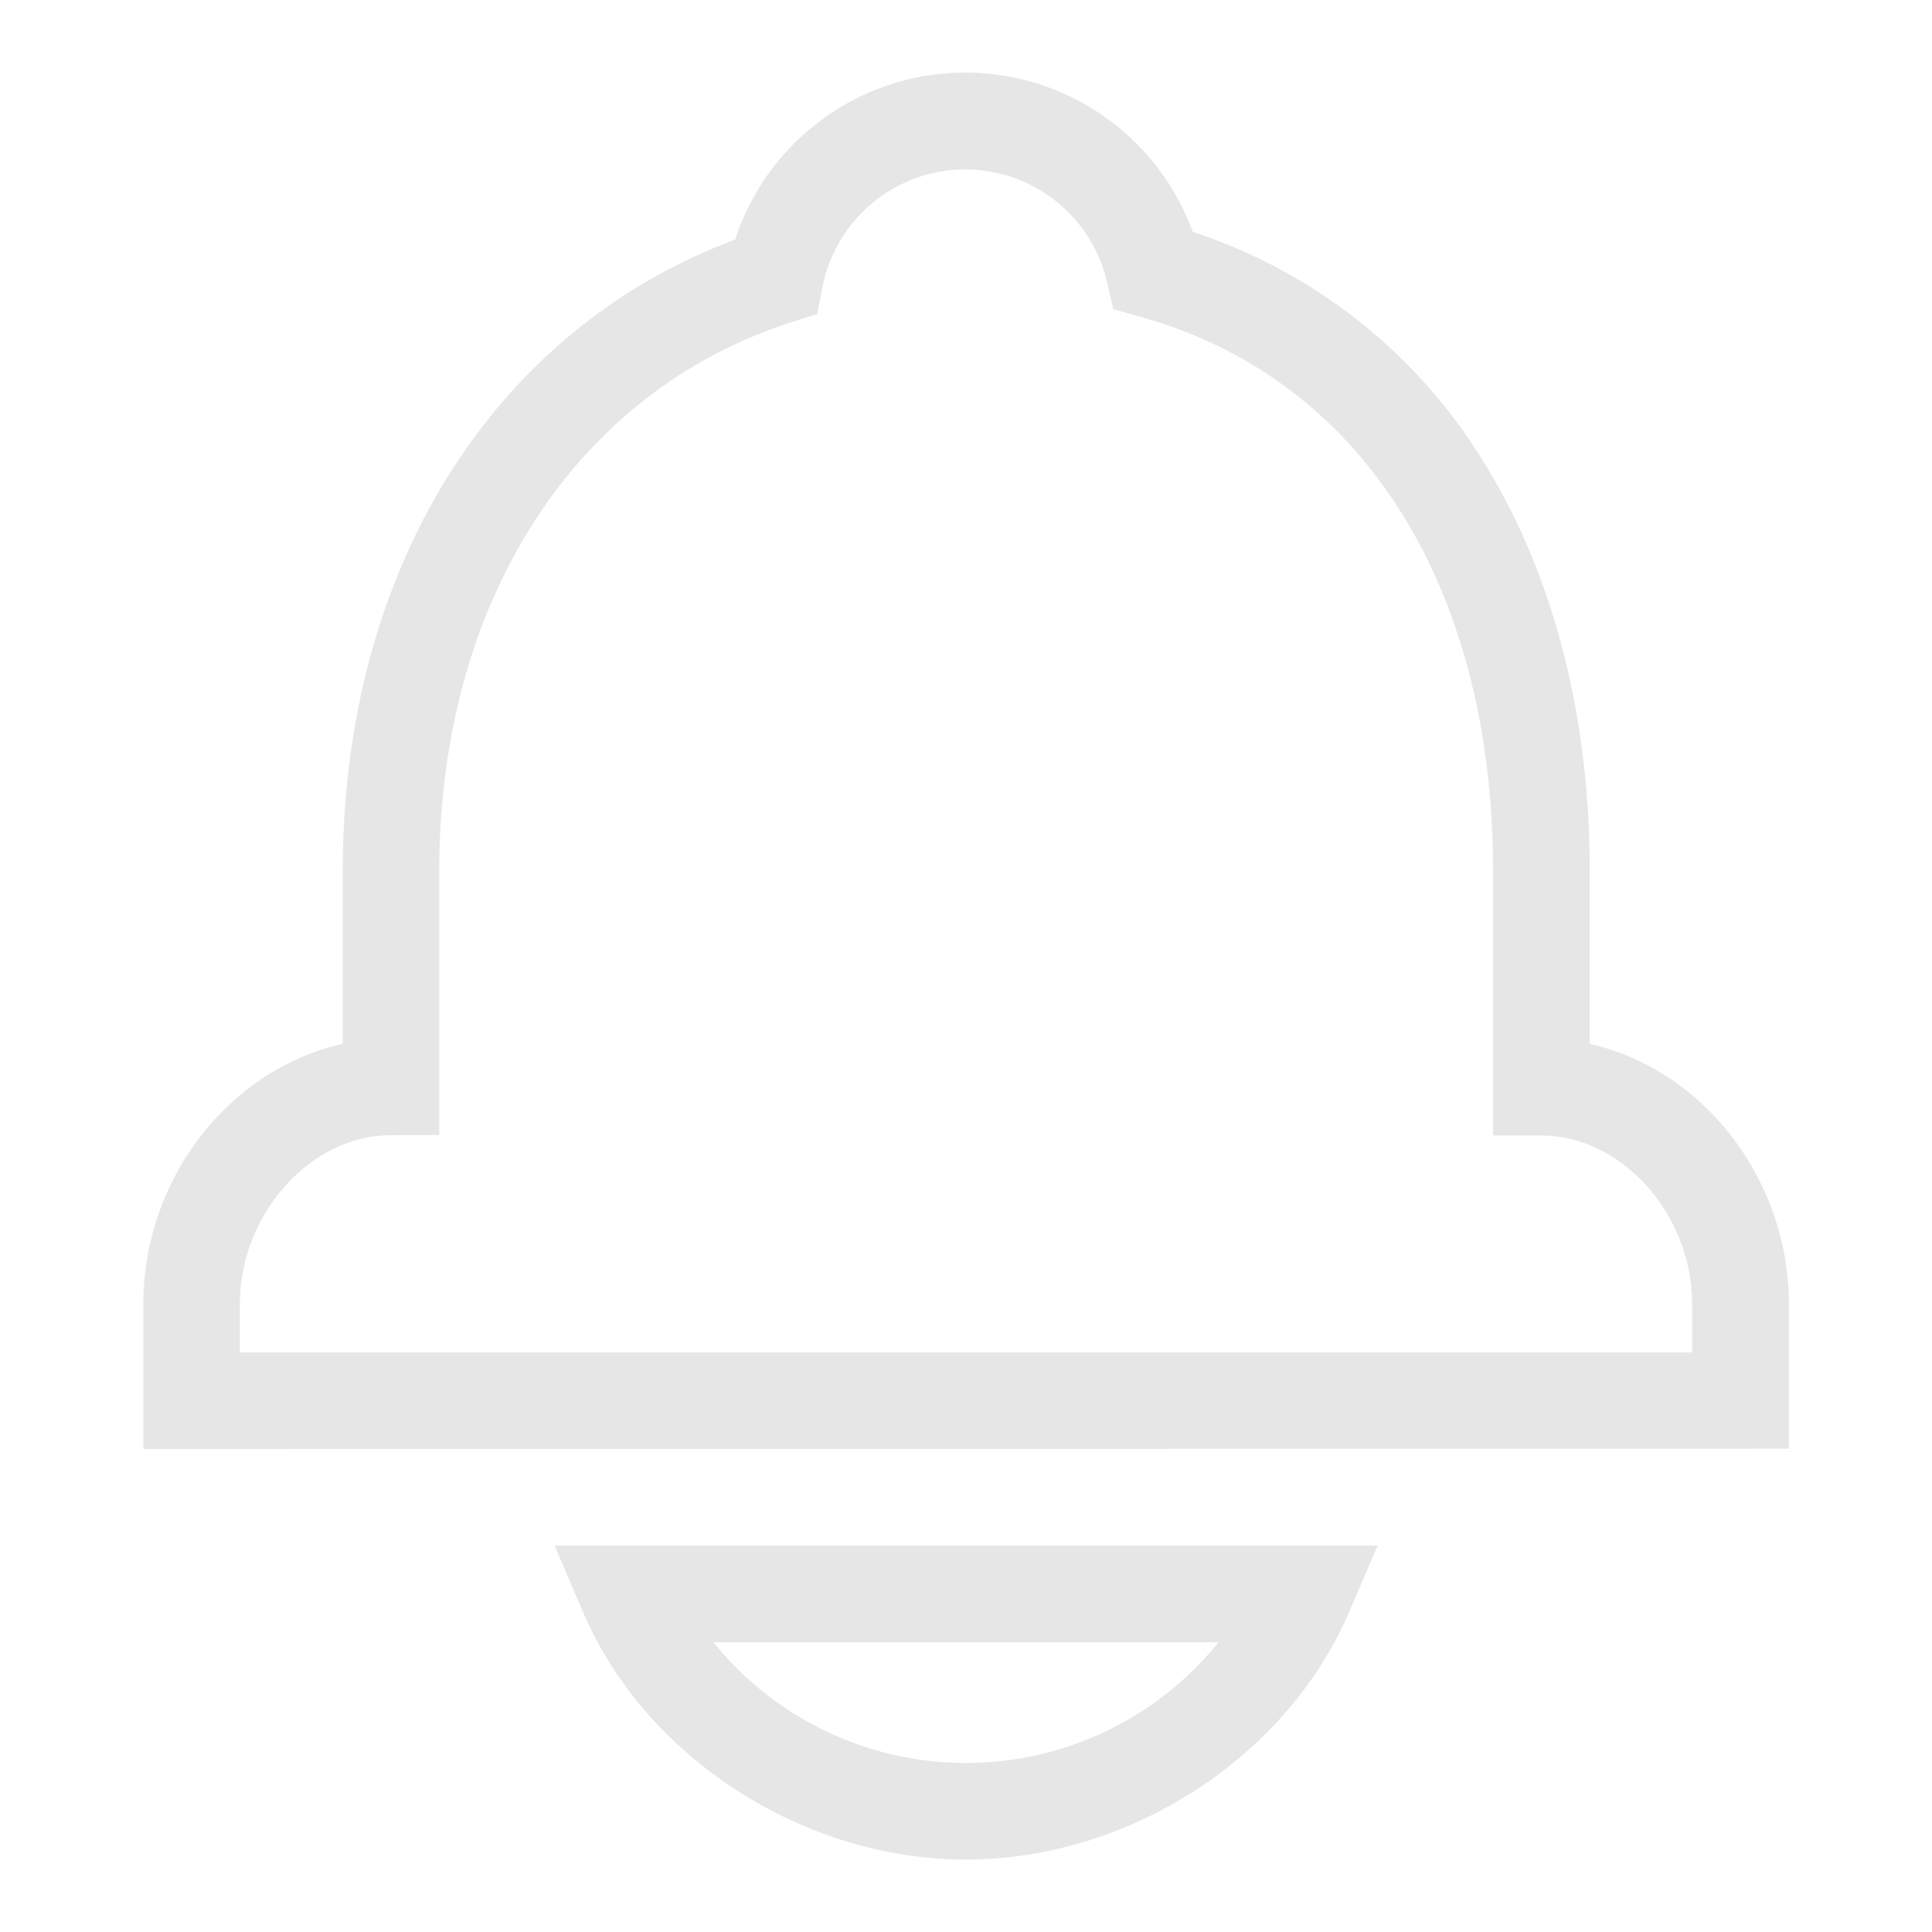 <?xml version="1.0" standalone="no"?><!DOCTYPE svg PUBLIC "-//W3C//DTD SVG 1.1//EN" "http://www.w3.org/Graphics/SVG/1.1/DTD/svg11.dtd"><svg t="1758903454054" class="icon" viewBox="0 0 1024 1024" version="1.1" xmlns="http://www.w3.org/2000/svg" p-id="14082" xmlns:xlink="http://www.w3.org/1999/xlink" width="200" height="200"><path d="M512 985.6c-86.17 0-169.523-53.76-202.701-130.56l-15.36-35.84h436.224l-15.36 35.84c-33.28 76.8-116.634 130.56-202.803 130.56zM378.112 870.4a172.032 172.032 0 0 0 267.776 0zM75.981 768v-76.8c0-66.97 46.08-124.774 105.677-137.933V460.8C181.914 301.619 261.12 175.053 389.632 126.976a128.307 128.307 0 0 1 242.534-4.096 284.672 284.672 0 0 1 153.242 120.422c37.222 59.136 57.037 134.298 57.19 217.344v92.672c59.341 13.158 105.523 70.912 105.523 137.728v76.8z m131.226-166.298c-42.65 0-80.077 41.83-80.077 89.498v25.6h769.741v-25.6c0-47.616-37.325-89.344-79.923-89.344h-25.6V460.8c-0.307-150.886-70.093-260.403-186.675-292.813l-14.592-4.096-3.43-14.746a77.107 77.107 0 0 0-150.63 2.611l-2.867 14.643-14.336 4.608C304.384 208.077 233.114 319.181 232.806 460.8v140.749zM948.019 691.2z" fill="#e6e6e6" p-id="14083"></path></svg>